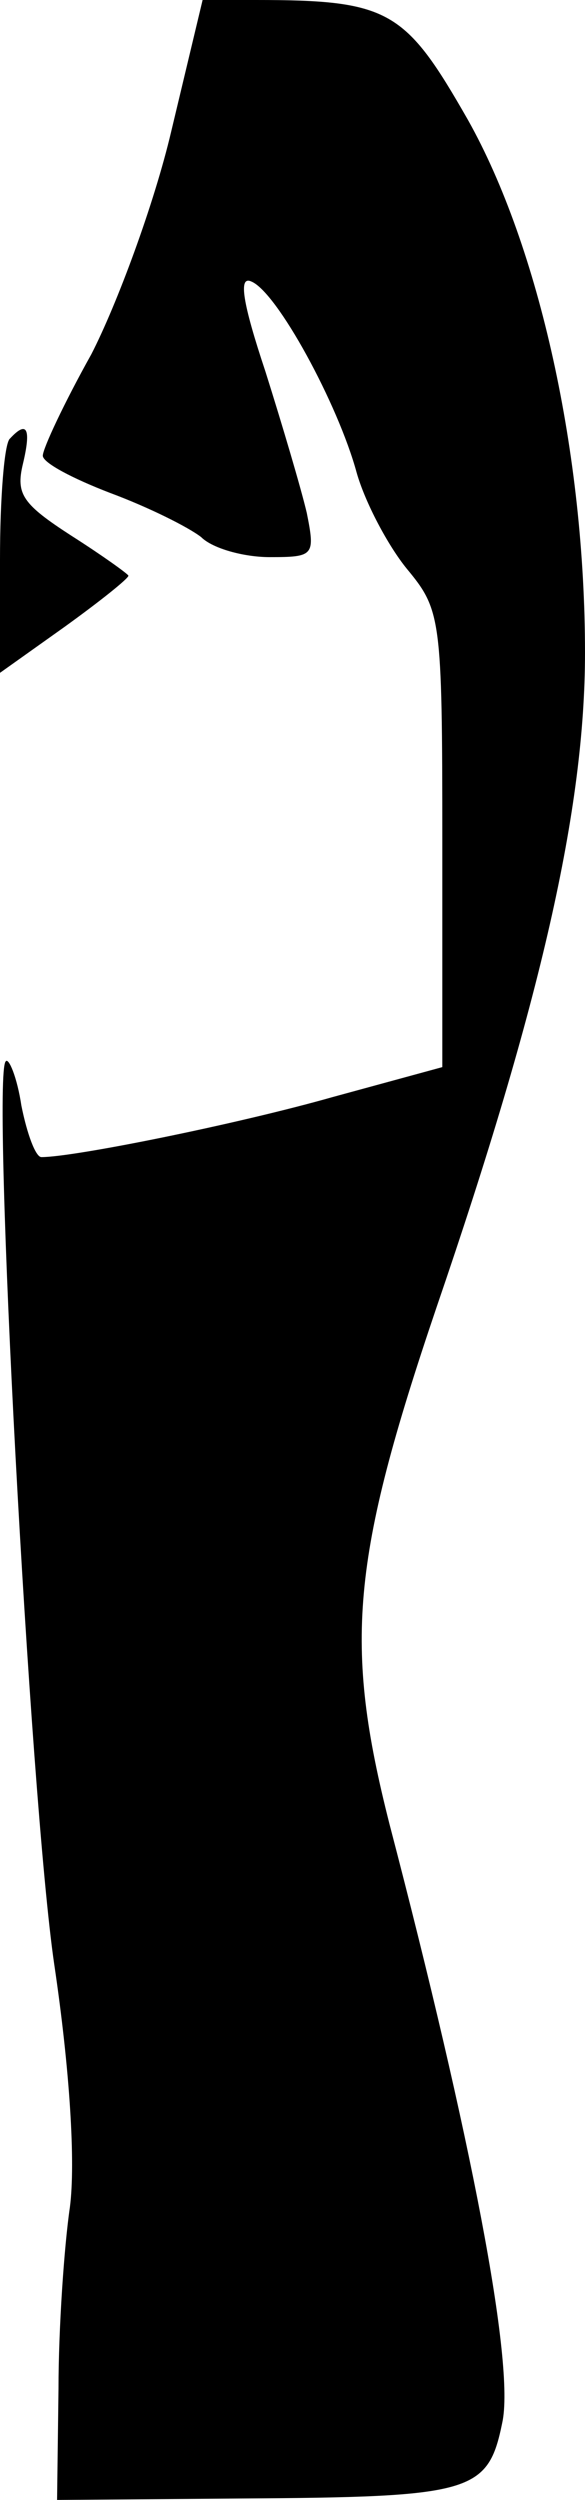 <?xml version="1.0" standalone="no"?>
<!DOCTYPE svg PUBLIC "-//W3C//DTD SVG 20010904//EN"
 "http://www.w3.org/TR/2001/REC-SVG-20010904/DTD/svg10.dtd">
<svg version="1.0" xmlns="http://www.w3.org/2000/svg"
 width="41pt" height="175pt" viewBox="0 0 41 175"
 preserveAspectRatio="xMidYMid meet">
<g transform="translate(0,175) scale(0.1,-0.1)"
fill="#000000" stroke="none">
<path fill="#000000" stroke="none" d="M120 1658 c-12 -51 -38 -121 -56 -156
-19 -34 -34 -66 -34 -71 0 -5 21 -16 47 -26 27 -10 55 -24 64 -31 8 -8 30 -14
48 -14 31 0 32 1 26 31 -4 17 -17 61 -29 99 -16 48 -19 67 -10 63 18 -7 61
-86 74 -134 6 -21 22 -51 35 -67 24 -29 25 -34 25 -190 l0 -159 -77 -21 c-67
-19 -181 -42 -204 -42 -4 0 -10 16 -14 36 -3 20 -9 34 -11 31 -10 -10 17 -516
34 -632 11 -74 15 -139 11 -170 -4 -27 -8 -85 -8 -127 l-1 -78 128 1 c163 1
174 4 184 53 9 41 -22 201 -79 419 -32 126 -27 185 33 362 73 213 104 349 104
458 0 139 -32 284 -82 373 -44 77 -55 84 -149 84 l-37 0 -22 -92z"/>
<path fill="#000000" stroke="none" d="M7 1443 c-4 -3 -7 -42 -7 -85 l0 -79
45 32 c25 18 45 34 45 36 0 1 -18 14 -40 28 -34 22 -39 29 -34 50 6 25 3 31
-9 18z"/>
</g>
</svg>
